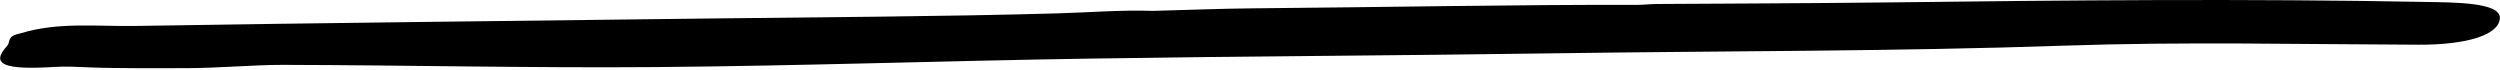 <svg width="1100" height="31" viewBox="0 0 1100 31" fill="none" xmlns="http://www.w3.org/2000/svg">
<path d="M729.015 1.759C744.005 1.641 797.082 1.472 831.106 1.06C909.841 0.1 988.595 -0.642 1067.15 0.855C1079.43 1.092 1100.3 0.923 1099.95 7.984C1099.58 15.332 1085.65 19.741 1064.24 19.673C1012.42 19.498 960.32 18.3 908.775 20.072C833.373 22.66 758.063 22.373 682.723 23.471C615.073 24.457 547.393 24.725 479.749 25.779C416.206 26.765 352.699 28.973 289.174 29.509C234.344 29.971 179.527 28.673 124.673 28.542C111.761 28.511 96.232 29.964 82.076 29.989C70.371 30.008 50.853 30.139 39.252 29.64C34.245 29.422 29.042 29.135 24.146 29.447C1.637 30.844 -4.338 28.349 3.12 20.215C4.762 18.425 2.826 16.124 8.261 14.857C8.488 14.807 8.936 14.701 9.138 14.633C25.604 9.587 42.567 11.695 59.634 11.414C143.389 10.061 227.168 9.194 310.935 8.152C362.332 7.51 413.797 7.329 465.091 5.888C479.137 5.495 493.176 4.31 507.443 4.79H507.198C522.071 4.404 536.95 3.786 551.824 3.661C608.105 3.194 666.875 2.009 720.889 2.133C723.016 2.133 725.884 1.784 729.015 1.759Z" fill="black"/>
</svg>
